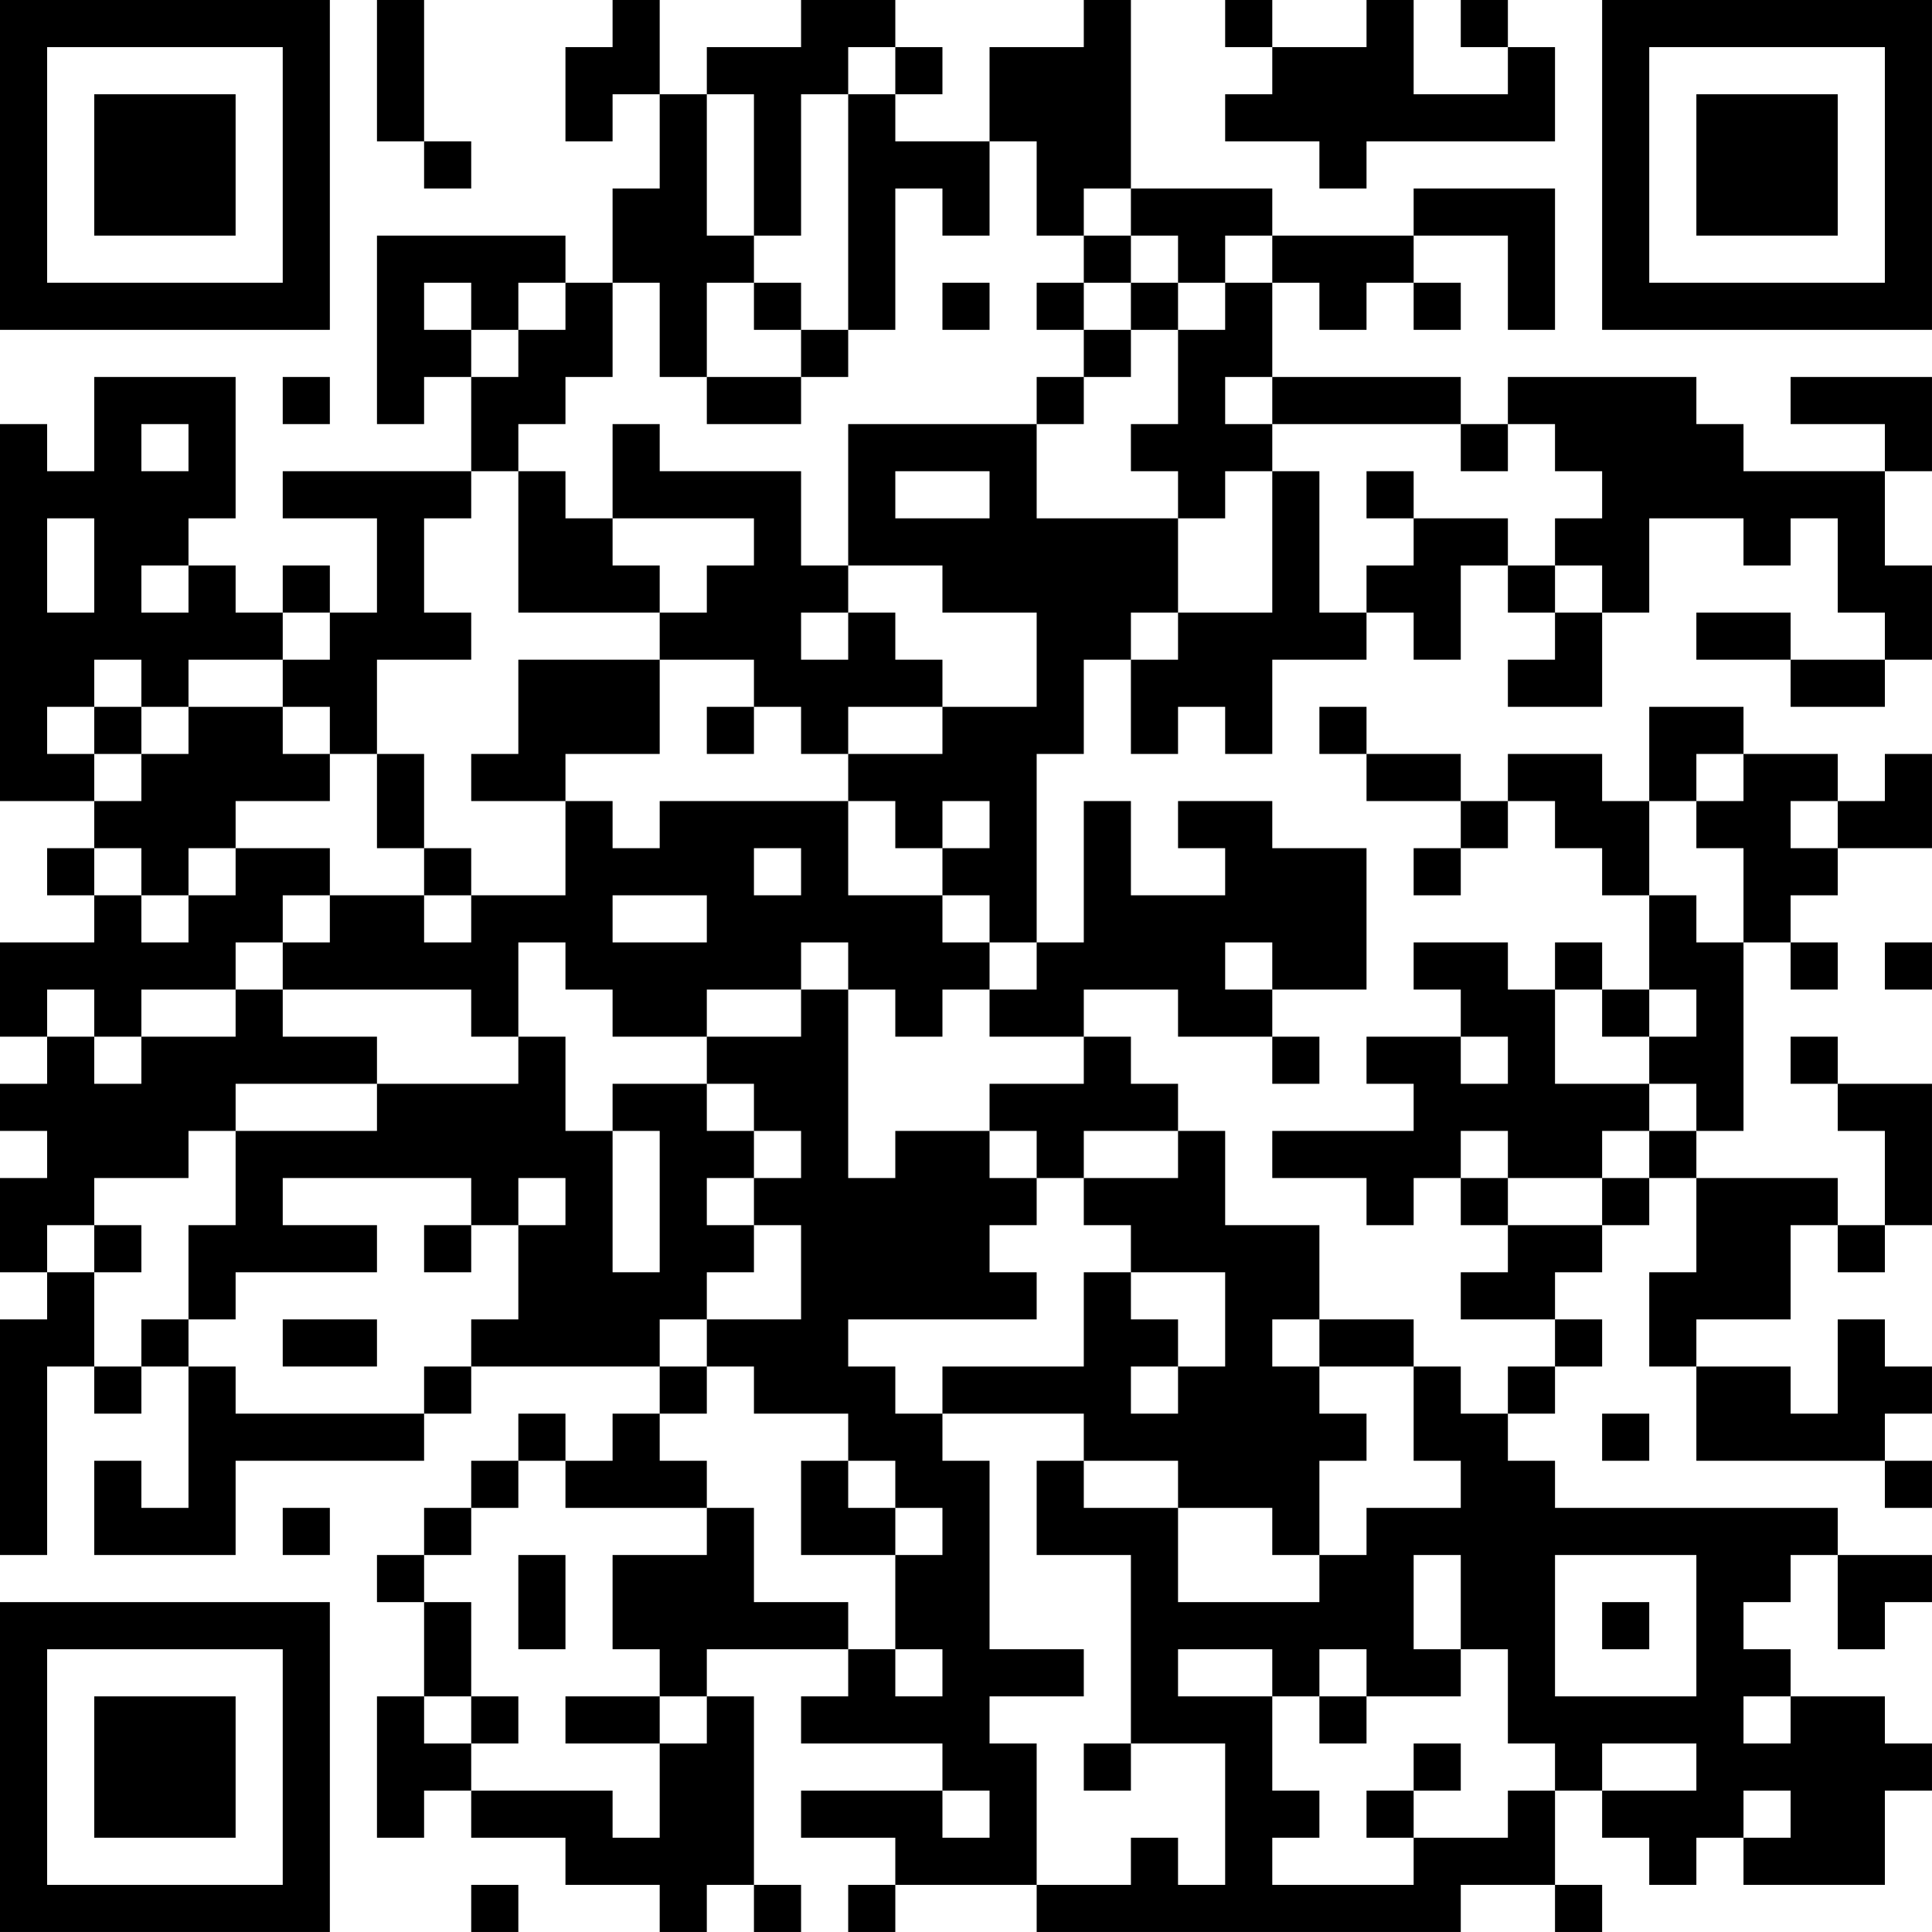 <?xml version="1.0" encoding="UTF-8"?>
<svg xmlns="http://www.w3.org/2000/svg" version="1.1" width="200" height="200" viewBox="0 0 200 200"><rect x="0" y="0" width="200" height="200" fill="#ffffff"/><g transform="scale(4.878)"><g transform="translate(0,0)"><path fill-rule="evenodd" d="M8 0L8 3L9 3L9 4L10 4L10 3L9 3L9 0ZM13 0L13 1L12 1L12 3L13 3L13 2L14 2L14 4L13 4L13 6L12 6L12 5L8 5L8 9L9 9L9 8L10 8L10 10L6 10L6 11L8 11L8 13L7 13L7 12L6 12L6 13L5 13L5 12L4 12L4 11L5 11L5 8L2 8L2 10L1 10L1 9L0 9L0 17L2 17L2 18L1 18L1 19L2 19L2 20L0 20L0 22L1 22L1 23L0 23L0 24L1 24L1 25L0 25L0 27L1 27L1 28L0 28L0 33L1 33L1 29L2 29L2 30L3 30L3 29L4 29L4 32L3 32L3 31L2 31L2 33L5 33L5 31L9 31L9 30L10 30L10 29L14 29L14 30L13 30L13 31L12 31L12 30L11 30L11 31L10 31L10 32L9 32L9 33L8 33L8 34L9 34L9 36L8 36L8 39L9 39L9 38L10 38L10 39L12 39L12 40L14 40L14 41L15 41L15 40L16 40L16 41L17 41L17 40L16 40L16 36L15 36L15 35L18 35L18 36L17 36L17 37L20 37L20 38L17 38L17 39L19 39L19 40L18 40L18 41L19 41L19 40L22 40L22 41L31 41L31 40L33 40L33 41L34 41L34 40L33 40L33 38L34 38L34 39L35 39L35 40L36 40L36 39L37 39L37 40L40 40L40 38L41 38L41 37L40 37L40 36L38 36L38 35L37 35L37 34L38 34L38 33L39 33L39 35L40 35L40 34L41 34L41 33L39 33L39 32L33 32L33 31L32 31L32 30L33 30L33 29L34 29L34 28L33 28L33 27L34 27L34 26L35 26L35 25L36 25L36 27L35 27L35 29L36 29L36 31L40 31L40 32L41 32L41 31L40 31L40 30L41 30L41 29L40 29L40 28L39 28L39 30L38 30L38 29L36 29L36 28L38 28L38 26L39 26L39 27L40 27L40 26L41 26L41 23L39 23L39 22L38 22L38 23L39 23L39 24L40 24L40 26L39 26L39 25L36 25L36 24L37 24L37 20L38 20L38 21L39 21L39 20L38 20L38 19L39 19L39 18L41 18L41 16L40 16L40 17L39 17L39 16L37 16L37 15L35 15L35 17L34 17L34 16L32 16L32 17L31 17L31 16L29 16L29 15L28 15L28 16L29 16L29 17L31 17L31 18L30 18L30 19L31 19L31 18L32 18L32 17L33 17L33 18L34 18L34 19L35 19L35 21L34 21L34 20L33 20L33 21L32 21L32 20L30 20L30 21L31 21L31 22L29 22L29 23L30 23L30 24L27 24L27 25L29 25L29 26L30 26L30 25L31 25L31 26L32 26L32 27L31 27L31 28L33 28L33 29L32 29L32 30L31 30L31 29L30 29L30 28L28 28L28 26L26 26L26 24L25 24L25 23L24 23L24 22L23 22L23 21L25 21L25 22L27 22L27 23L28 23L28 22L27 22L27 21L29 21L29 18L27 18L27 17L25 17L25 18L26 18L26 19L24 19L24 17L23 17L23 20L22 20L22 16L23 16L23 14L24 14L24 16L25 16L25 15L26 15L26 16L27 16L27 14L29 14L29 13L30 13L30 14L31 14L31 12L32 12L32 13L33 13L33 14L32 14L32 15L34 15L34 13L35 13L35 11L37 11L37 12L38 12L38 11L39 11L39 13L40 13L40 14L38 14L38 13L36 13L36 14L38 14L38 15L40 15L40 14L41 14L41 12L40 12L40 10L41 10L41 8L38 8L38 9L40 9L40 10L37 10L37 9L36 9L36 8L32 8L32 9L31 9L31 8L27 8L27 6L28 6L28 7L29 7L29 6L30 6L30 7L31 7L31 6L30 6L30 5L32 5L32 7L33 7L33 4L30 4L30 5L27 5L27 4L24 4L24 0L23 0L23 1L21 1L21 3L19 3L19 2L20 2L20 1L19 1L19 0L17 0L17 1L15 1L15 2L14 2L14 0ZM26 0L26 1L27 1L27 2L26 2L26 3L28 3L28 4L29 4L29 3L33 3L33 1L32 1L32 0L31 0L31 1L32 1L32 2L30 2L30 0L29 0L29 1L27 1L27 0ZM18 1L18 2L17 2L17 5L16 5L16 2L15 2L15 5L16 5L16 6L15 6L15 8L14 8L14 6L13 6L13 8L12 8L12 9L11 9L11 10L10 10L10 11L9 11L9 13L10 13L10 14L8 14L8 16L7 16L7 15L6 15L6 14L7 14L7 13L6 13L6 14L4 14L4 15L3 15L3 14L2 14L2 15L1 15L1 16L2 16L2 17L3 17L3 16L4 16L4 15L6 15L6 16L7 16L7 17L5 17L5 18L4 18L4 19L3 19L3 18L2 18L2 19L3 19L3 20L4 20L4 19L5 19L5 18L7 18L7 19L6 19L6 20L5 20L5 21L3 21L3 22L2 22L2 21L1 21L1 22L2 22L2 23L3 23L3 22L5 22L5 21L6 21L6 22L8 22L8 23L5 23L5 24L4 24L4 25L2 25L2 26L1 26L1 27L2 27L2 29L3 29L3 28L4 28L4 29L5 29L5 30L9 30L9 29L10 29L10 28L11 28L11 26L12 26L12 25L11 25L11 26L10 26L10 25L6 25L6 26L8 26L8 27L5 27L5 28L4 28L4 26L5 26L5 24L8 24L8 23L11 23L11 22L12 22L12 24L13 24L13 27L14 27L14 24L13 24L13 23L15 23L15 24L16 24L16 25L15 25L15 26L16 26L16 27L15 27L15 28L14 28L14 29L15 29L15 30L14 30L14 31L15 31L15 32L12 32L12 31L11 31L11 32L10 32L10 33L9 33L9 34L10 34L10 36L9 36L9 37L10 37L10 38L13 38L13 39L14 39L14 37L15 37L15 36L14 36L14 35L13 35L13 33L15 33L15 32L16 32L16 34L18 34L18 35L19 35L19 36L20 36L20 35L19 35L19 33L20 33L20 32L19 32L19 31L18 31L18 30L16 30L16 29L15 29L15 28L17 28L17 26L16 26L16 25L17 25L17 24L16 24L16 23L15 23L15 22L17 22L17 21L18 21L18 25L19 25L19 24L21 24L21 25L22 25L22 26L21 26L21 27L22 27L22 28L18 28L18 29L19 29L19 30L20 30L20 31L21 31L21 35L23 35L23 36L21 36L21 37L22 37L22 40L24 40L24 39L25 39L25 40L26 40L26 37L24 37L24 33L22 33L22 31L23 31L23 32L25 32L25 34L28 34L28 33L29 33L29 32L31 32L31 31L30 31L30 29L28 29L28 28L27 28L27 29L28 29L28 30L29 30L29 31L28 31L28 33L27 33L27 32L25 32L25 31L23 31L23 30L20 30L20 29L23 29L23 27L24 27L24 28L25 28L25 29L24 29L24 30L25 30L25 29L26 29L26 27L24 27L24 26L23 26L23 25L25 25L25 24L23 24L23 25L22 25L22 24L21 24L21 23L23 23L23 22L21 22L21 21L22 21L22 20L21 20L21 19L20 19L20 18L21 18L21 17L20 17L20 18L19 18L19 17L18 17L18 16L20 16L20 15L22 15L22 13L20 13L20 12L18 12L18 9L22 9L22 11L25 11L25 13L24 13L24 14L25 14L25 13L27 13L27 10L28 10L28 13L29 13L29 12L30 12L30 11L32 11L32 12L33 12L33 13L34 13L34 12L33 12L33 11L34 11L34 10L33 10L33 9L32 9L32 10L31 10L31 9L27 9L27 8L26 8L26 9L27 9L27 10L26 10L26 11L25 11L25 10L24 10L24 9L25 9L25 7L26 7L26 6L27 6L27 5L26 5L26 6L25 6L25 5L24 5L24 4L23 4L23 5L22 5L22 3L21 3L21 5L20 5L20 4L19 4L19 7L18 7L18 2L19 2L19 1ZM23 5L23 6L22 6L22 7L23 7L23 8L22 8L22 9L23 9L23 8L24 8L24 7L25 7L25 6L24 6L24 5ZM9 6L9 7L10 7L10 8L11 8L11 7L12 7L12 6L11 6L11 7L10 7L10 6ZM16 6L16 7L17 7L17 8L15 8L15 9L17 9L17 8L18 8L18 7L17 7L17 6ZM20 6L20 7L21 7L21 6ZM23 6L23 7L24 7L24 6ZM6 8L6 9L7 9L7 8ZM3 9L3 10L4 10L4 9ZM13 9L13 11L12 11L12 10L11 10L11 13L14 13L14 14L11 14L11 16L10 16L10 17L12 17L12 19L10 19L10 18L9 18L9 16L8 16L8 18L9 18L9 19L7 19L7 20L6 20L6 21L10 21L10 22L11 22L11 20L12 20L12 21L13 21L13 22L15 22L15 21L17 21L17 20L18 20L18 21L19 21L19 22L20 22L20 21L21 21L21 20L20 20L20 19L18 19L18 17L14 17L14 18L13 18L13 17L12 17L12 16L14 16L14 14L16 14L16 15L15 15L15 16L16 16L16 15L17 15L17 16L18 16L18 15L20 15L20 14L19 14L19 13L18 13L18 12L17 12L17 10L14 10L14 9ZM19 10L19 11L21 11L21 10ZM29 10L29 11L30 11L30 10ZM1 11L1 13L2 13L2 11ZM13 11L13 12L14 12L14 13L15 13L15 12L16 12L16 11ZM3 12L3 13L4 13L4 12ZM17 13L17 14L18 14L18 13ZM2 15L2 16L3 16L3 15ZM36 16L36 17L35 17L35 19L36 19L36 20L37 20L37 18L36 18L36 17L37 17L37 16ZM38 17L38 18L39 18L39 17ZM16 18L16 19L17 19L17 18ZM9 19L9 20L10 20L10 19ZM13 19L13 20L15 20L15 19ZM26 20L26 21L27 21L27 20ZM40 20L40 21L41 21L41 20ZM33 21L33 23L35 23L35 24L34 24L34 25L32 25L32 24L31 24L31 25L32 25L32 26L34 26L34 25L35 25L35 24L36 24L36 23L35 23L35 22L36 22L36 21L35 21L35 22L34 22L34 21ZM31 22L31 23L32 23L32 22ZM2 26L2 27L3 27L3 26ZM9 26L9 27L10 27L10 26ZM6 28L6 29L8 29L8 28ZM34 30L34 31L35 31L35 30ZM17 31L17 33L19 33L19 32L18 32L18 31ZM6 32L6 33L7 33L7 32ZM11 33L11 35L12 35L12 33ZM30 33L30 35L31 35L31 36L29 36L29 35L28 35L28 36L27 36L27 35L25 35L25 36L27 36L27 38L28 38L28 39L27 39L27 40L30 40L30 39L32 39L32 38L33 38L33 37L32 37L32 35L31 35L31 33ZM33 33L33 36L36 36L36 33ZM34 34L34 35L35 35L35 34ZM10 36L10 37L11 37L11 36ZM12 36L12 37L14 37L14 36ZM28 36L28 37L29 37L29 36ZM37 36L37 37L38 37L38 36ZM23 37L23 38L24 38L24 37ZM30 37L30 38L29 38L29 39L30 39L30 38L31 38L31 37ZM34 37L34 38L36 38L36 37ZM20 38L20 39L21 39L21 38ZM37 38L37 39L38 39L38 38ZM10 40L10 41L11 41L11 40ZM0 0L0 7L7 7L7 0ZM1 1L1 6L6 6L6 1ZM2 2L2 5L5 5L5 2ZM34 0L34 7L41 7L41 0ZM35 1L35 6L40 6L40 1ZM36 2L36 5L39 5L39 2ZM0 34L0 41L7 41L7 34ZM1 35L1 40L6 40L6 35ZM2 36L2 39L5 39L5 36Z" fill="#000000"/></g></g></svg>
